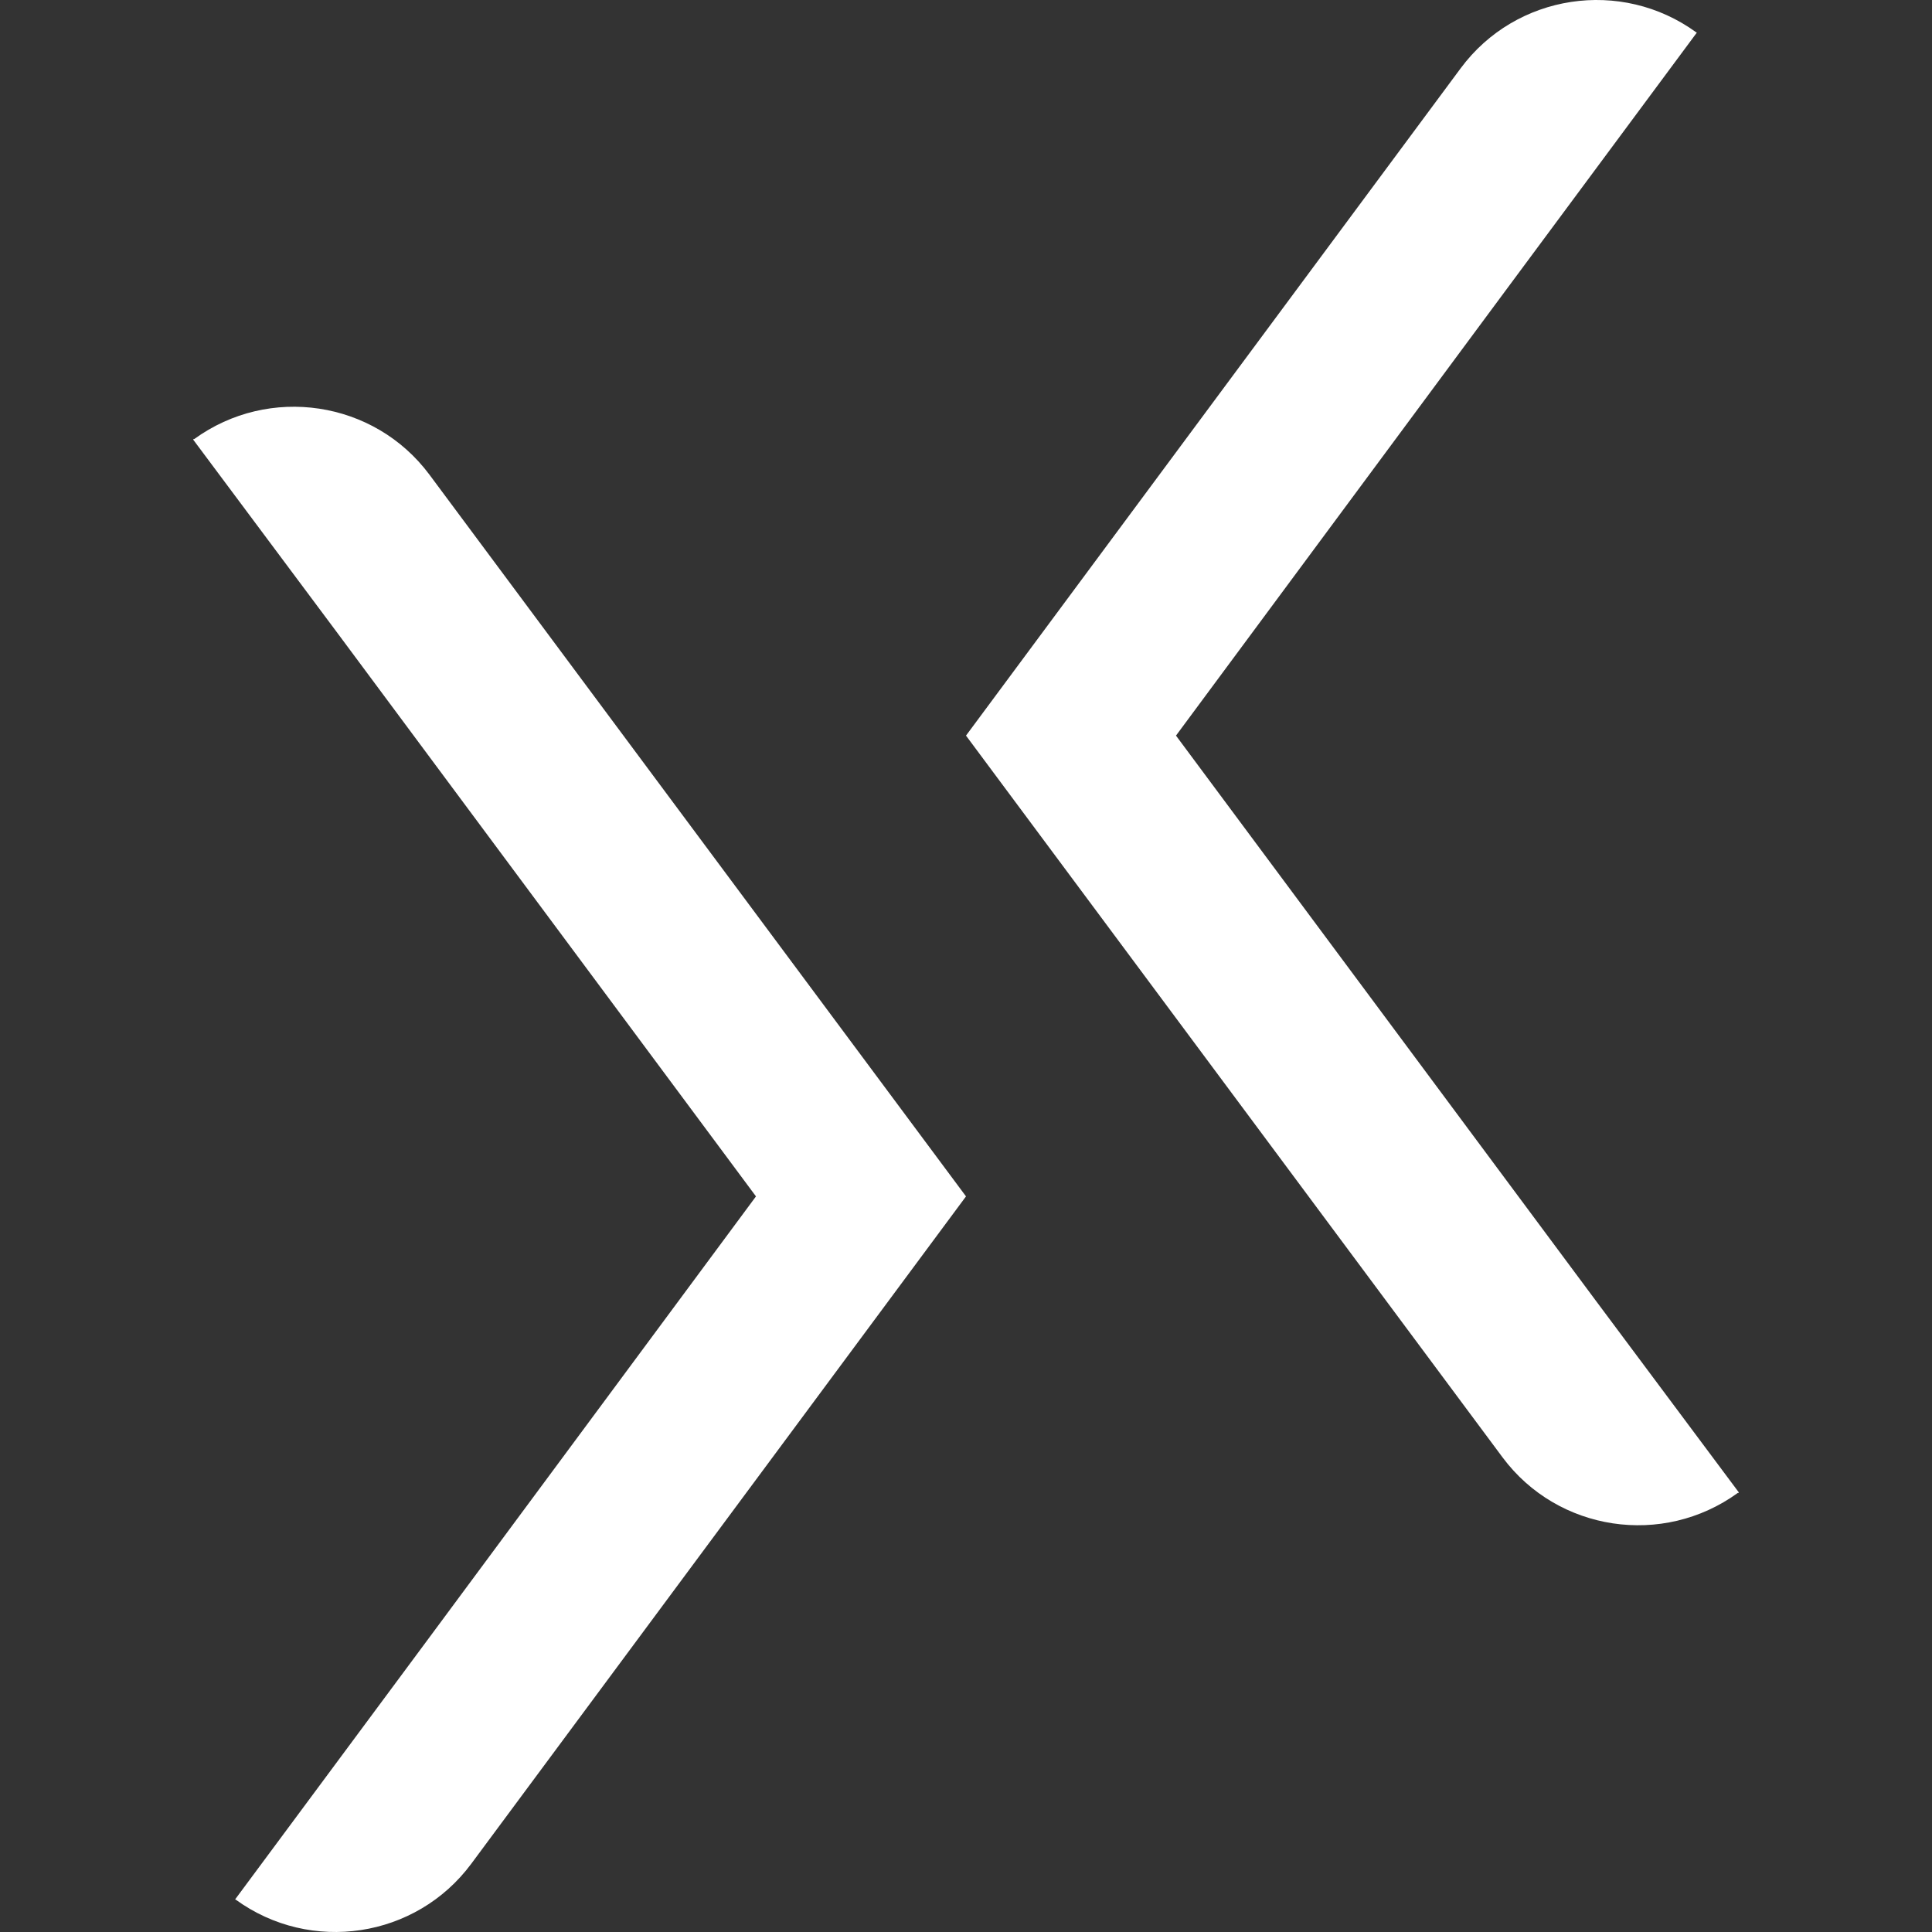 <svg width="48" height="48" viewBox="0 0 48 48" fill="none" xmlns="http://www.w3.org/2000/svg">
<rect x="0" y="0" width="48" height="48" fill="#333333" stroke="none"/>
<path fill-rule="evenodd" clip-rule="evenodd" d="M43.2 37.096L43.19 37.083C43.193 37.08 43.197 37.079 43.2 37.077L39.618 32.275L29.217 18.276L37.385 7.247L42.156 0.812C42.155 0.811 42.154 0.811 42.153 0.81L42.156 0.805L42.146 0.806C40.282 -0.551 37.663 -0.155 36.291 1.695L24 18.276L37.332 36.21C38.705 38.051 41.314 38.441 43.174 37.092L43.2 37.096ZM24 29.724L10.667 11.79C9.294 9.949 6.685 9.559 4.826 10.908L4.8 10.904L4.81 10.918C4.808 10.919 4.806 10.92 4.805 10.921C4.803 10.921 4.801 10.922 4.8 10.923L8.382 15.725L18.782 29.724L10.615 40.753L5.843 47.188C5.845 47.189 5.846 47.19 5.848 47.19L5.843 47.195L5.854 47.194C7.718 48.551 10.337 48.155 11.709 46.304L24 29.724Z" fill="white"/>
</svg>
